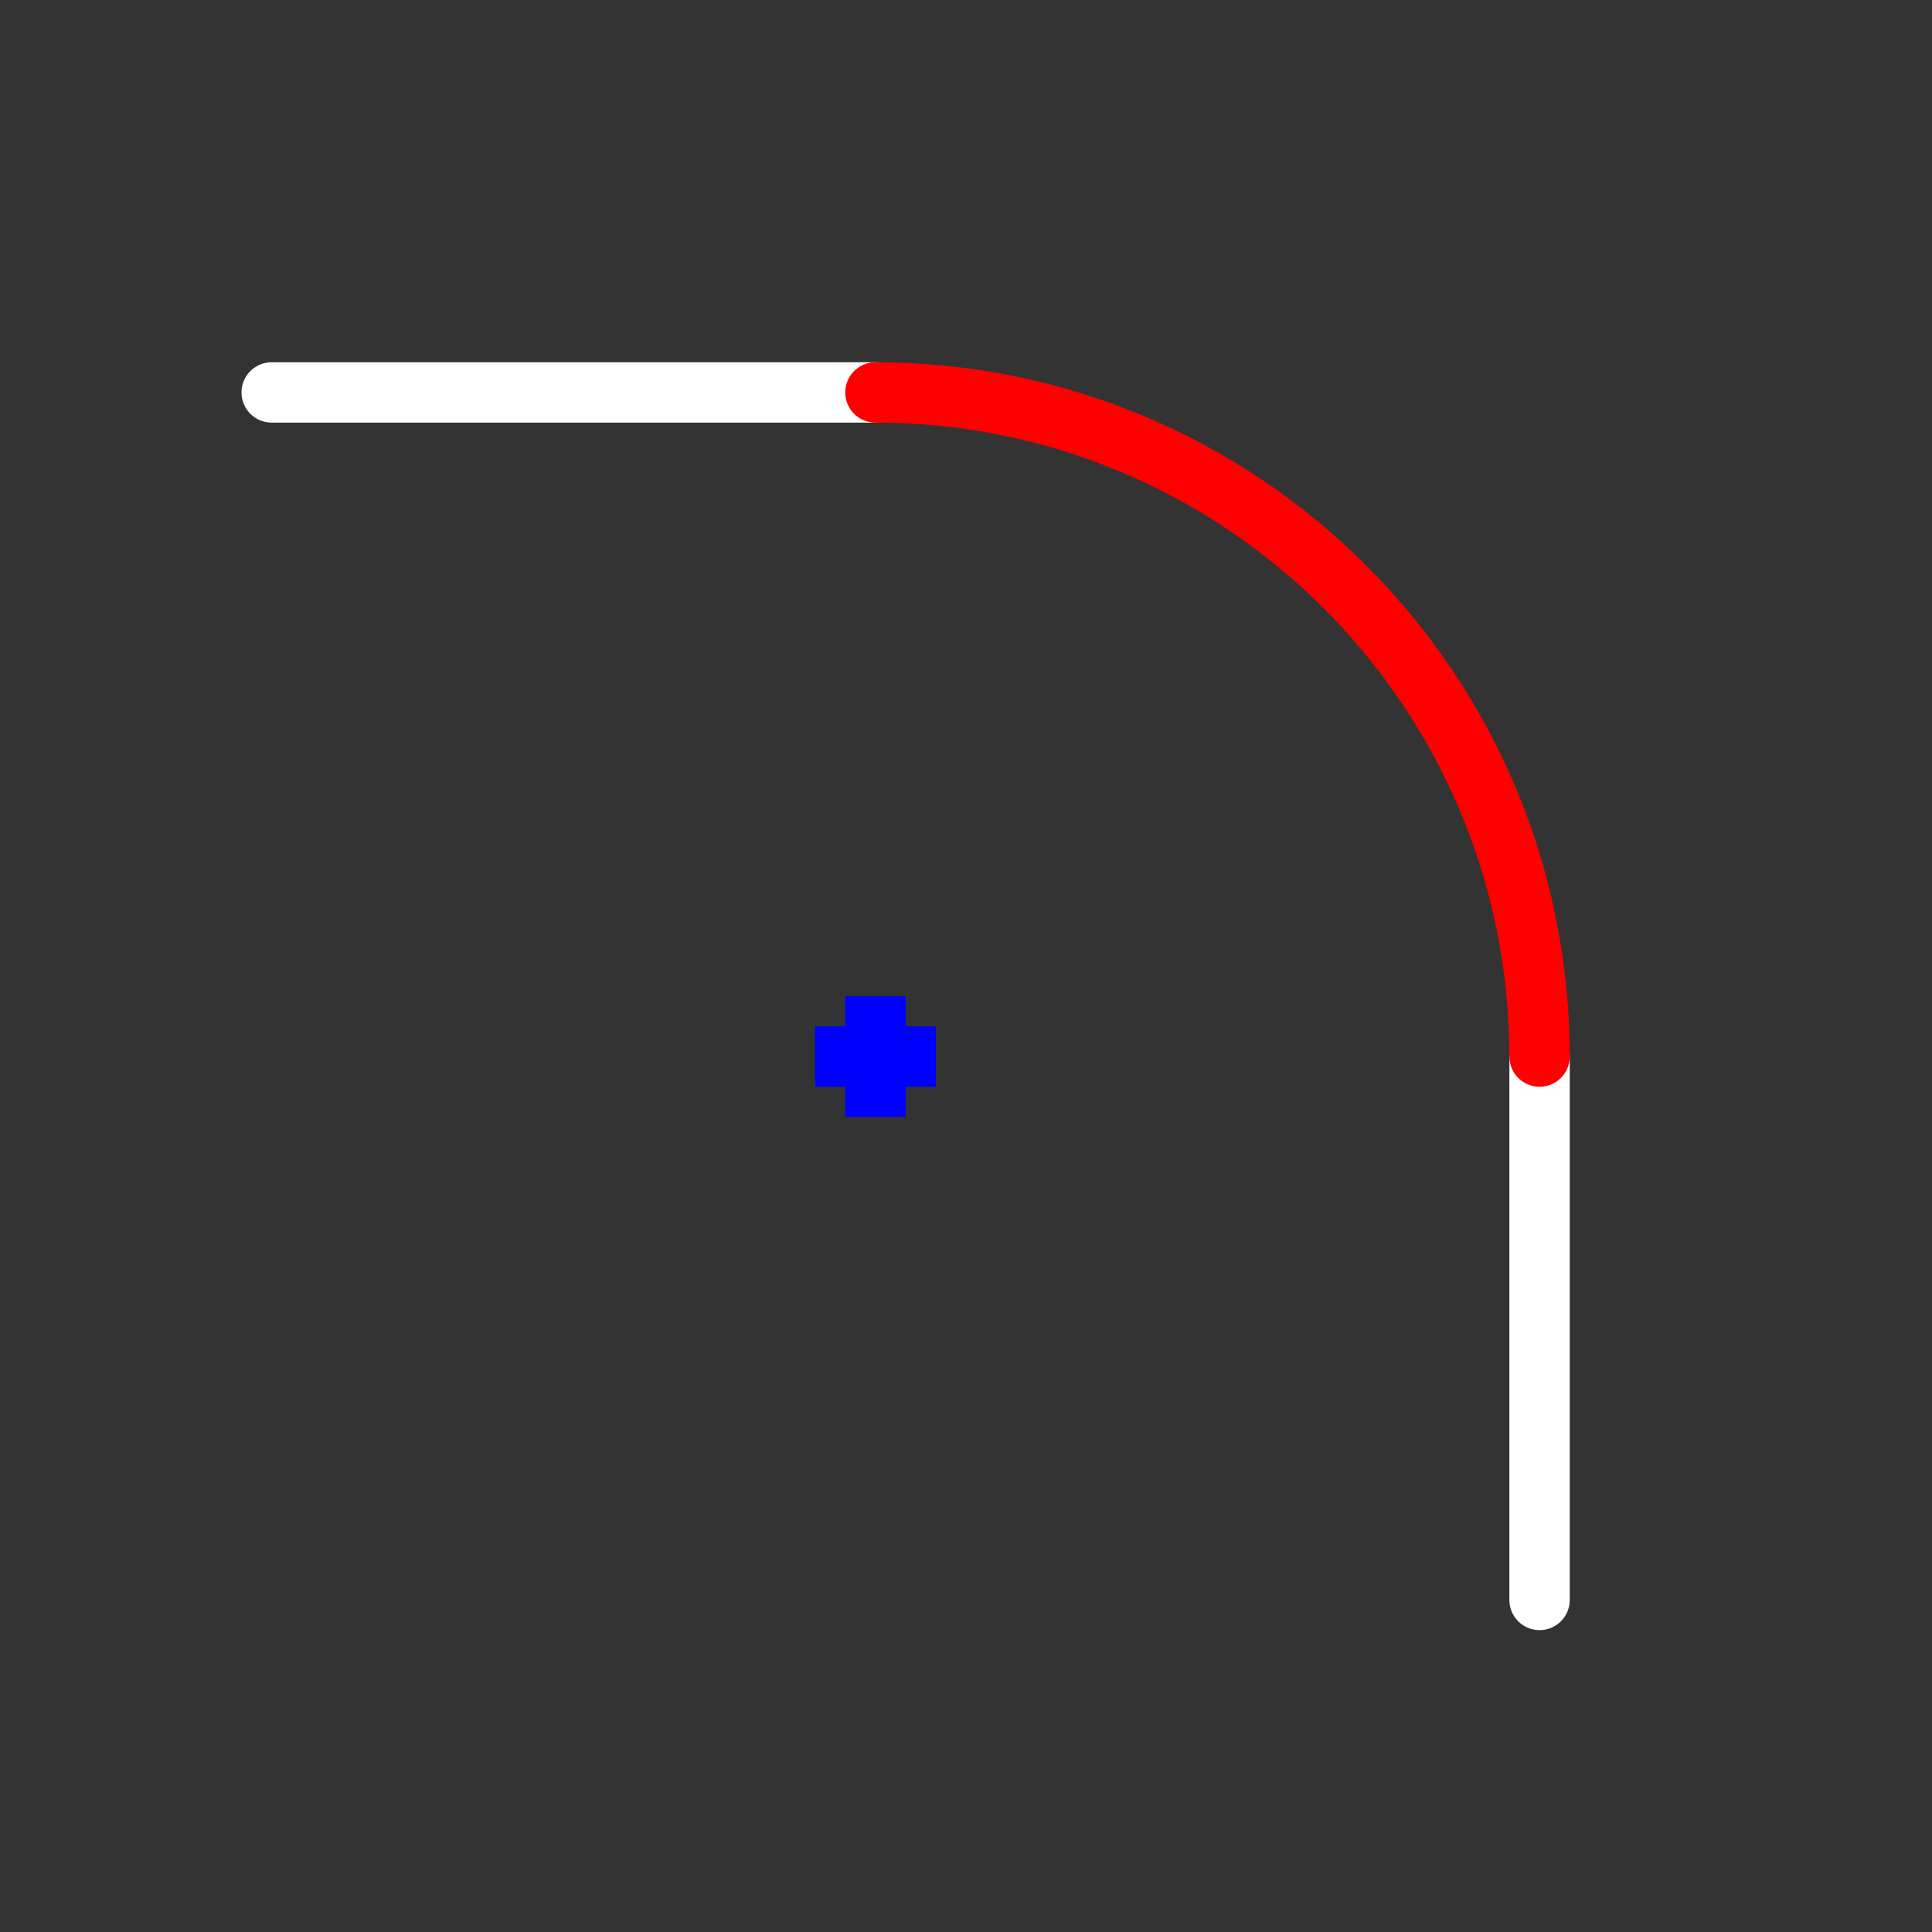 <svg xmlns="http://www.w3.org/2000/svg" viewBox="0 0 512 512"><rect x="0" y="0" width="512" height="512" fill="#333333" stroke="none"/><g transform="translate(0 492)" style="fill:none;stroke-width:16"><g style="stroke-linecap:round"><g style="stroke:#fff"><path d="m72-388h160"/><path d="m408-212v144"/></g><path d="m232-388c97.2 0 176 78.8 176 176" style="stroke:#f00"/></g><g style="stroke:#00f"><path d="m216-212h32"/><path d="m232-196v-32"/></g></g></svg>
